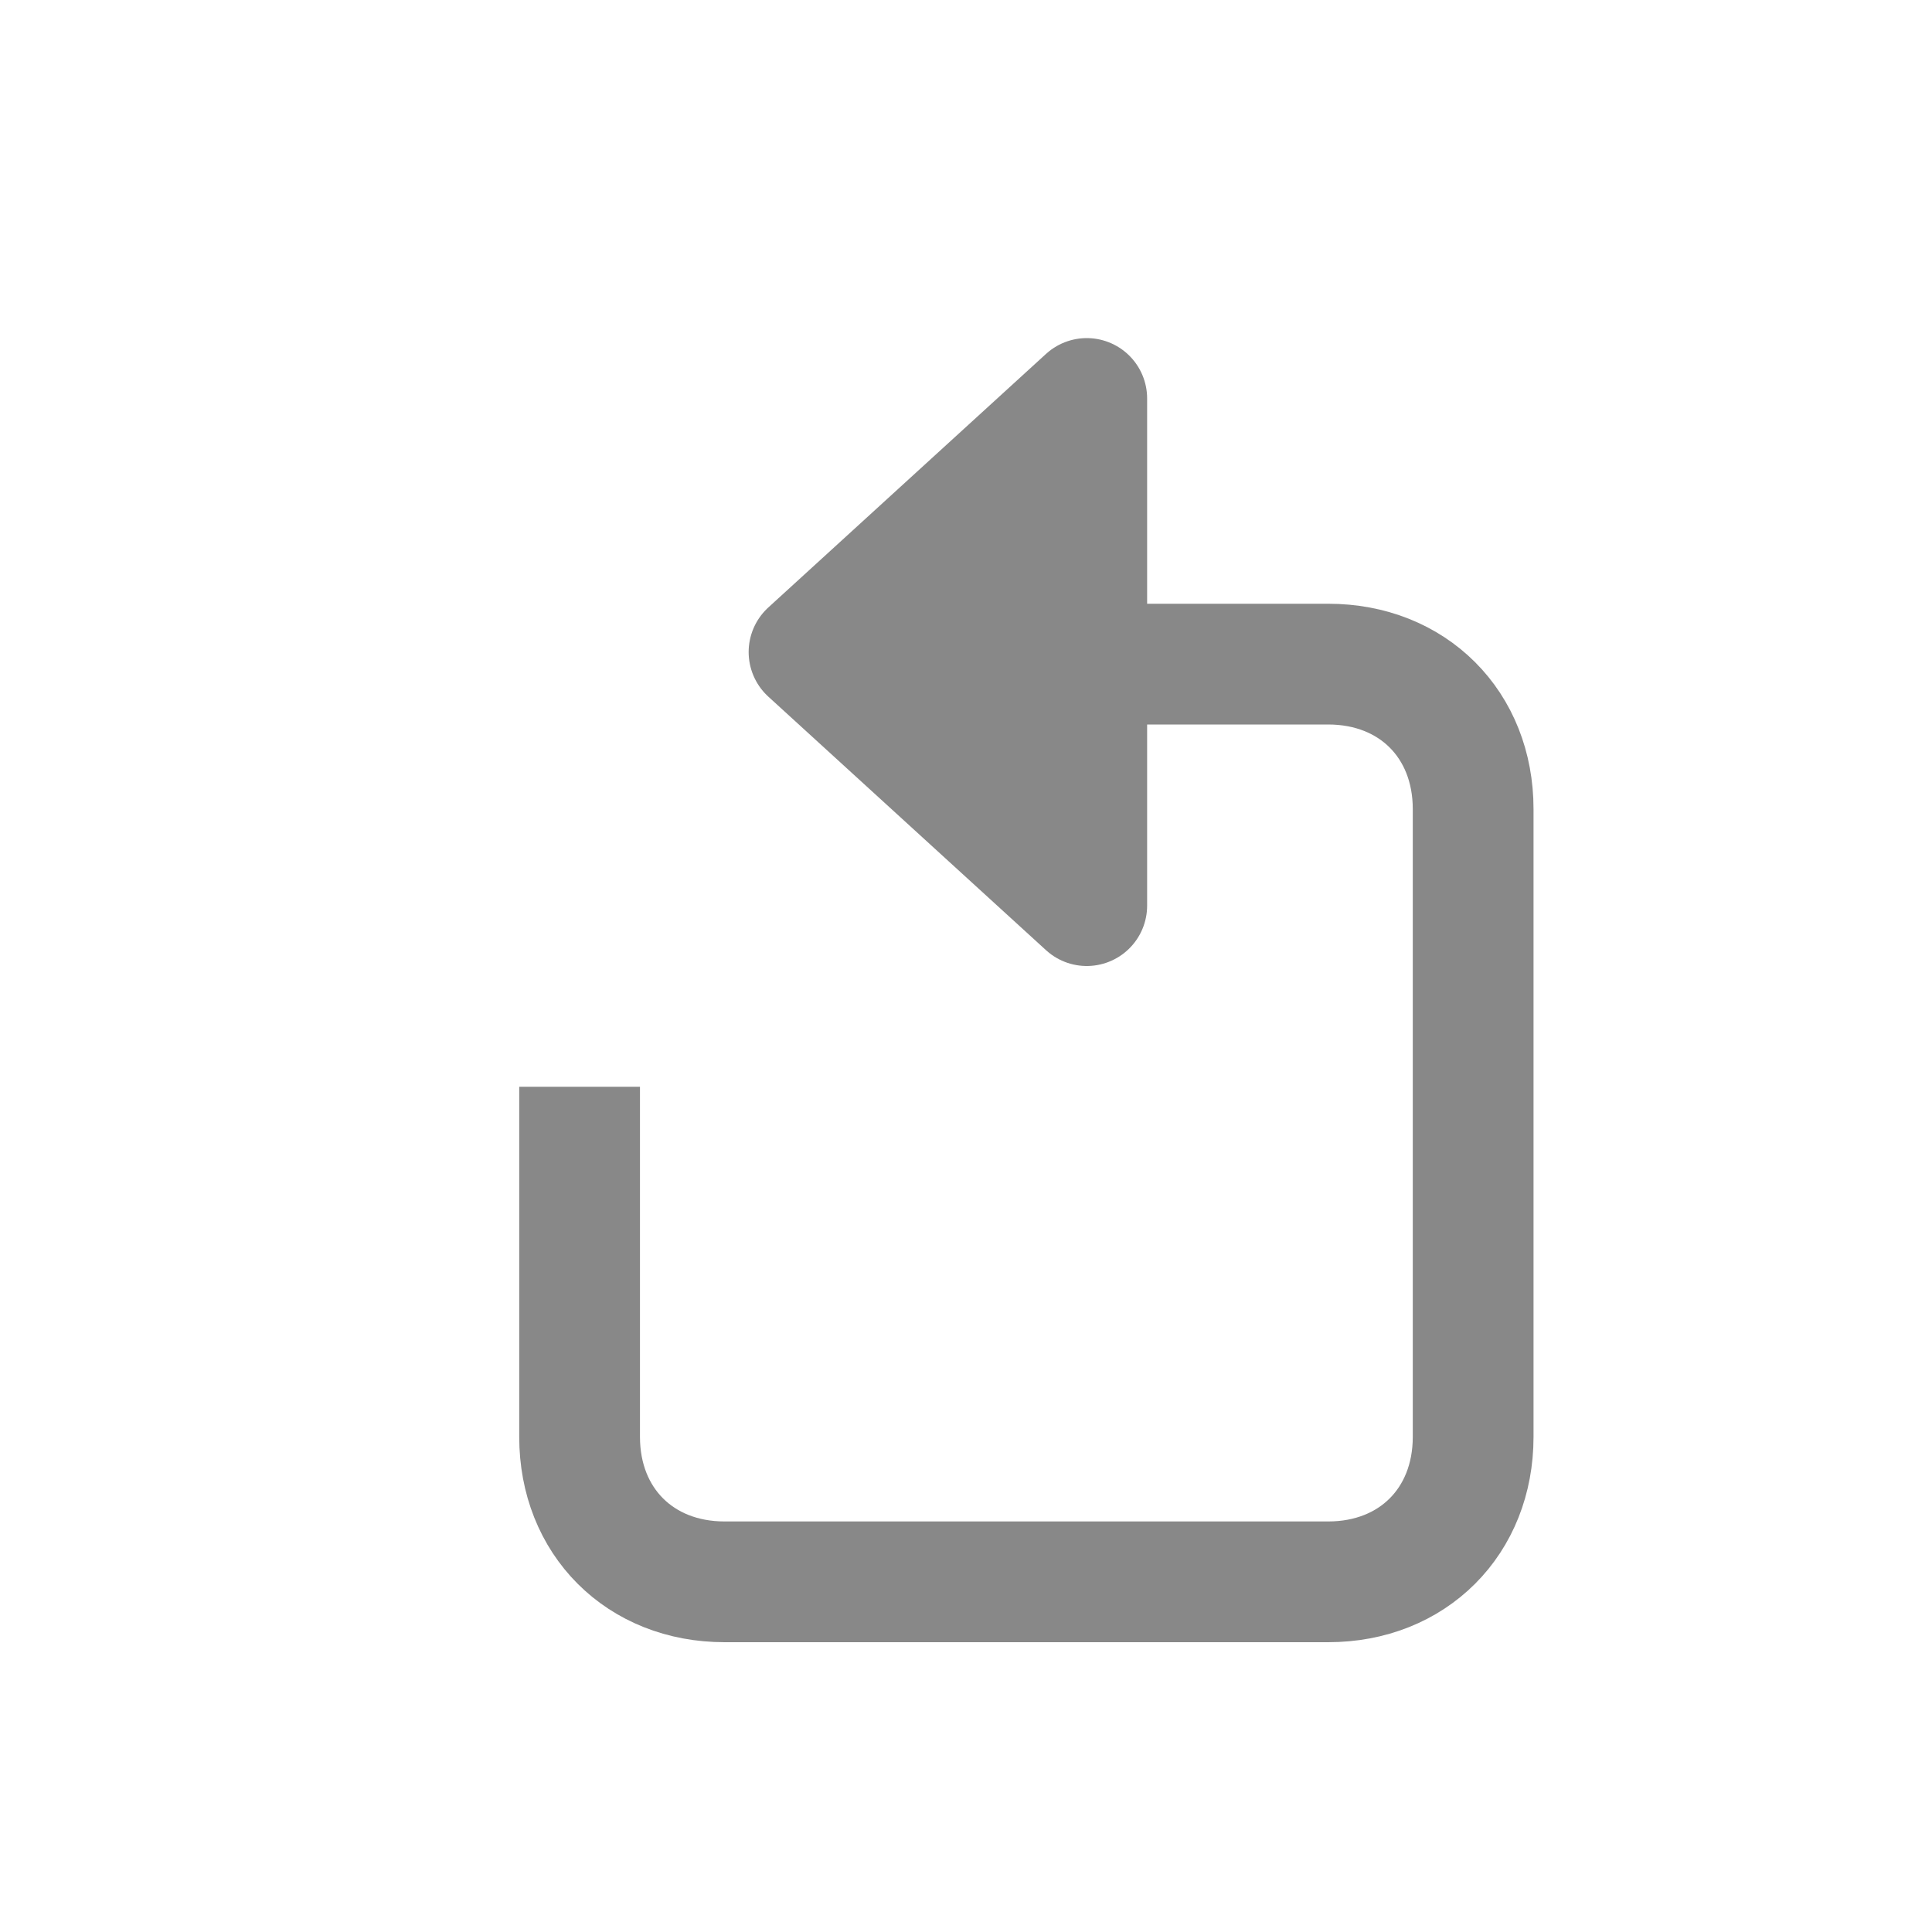 <?xml version="1.0" encoding="UTF-8"?>
<svg xmlns="http://www.w3.org/2000/svg" version="1.1" viewBox="0 0 16 16">
  <defs>
    <style>
      .cls-1 {
        fill: none;
      }

      .cls-1, .cls-2 {
        stroke: #888;
        stroke-linejoin: round;
      }

      .cls-2 {
        fill: #888;
      }
    </style>
  </defs>
  <!-- Generator: Adobe Illustrator 28.6.0, SVG Export Plug-In . SVG Version: 1.2.0 Build 709)  -->
  <g>
    <g id="Ebene_1">
      <g id="Ebene_1-2" data-name="Ebene_1">
        <polygon class="cls-2" points="6.7 5.4 9 3.3 9 7.5 6.7 5.4"/>
        <path class="cls-1" d="M4.8,9v2.9c0,.7.5,1.2,1.2,1.2h5c.7,0,1.2-.5,1.2-1.2v-5.2c0-.7-.5-1.2-1.2-1.2h-2.5"/>
      </g>
    </g>
  </g>
</svg>